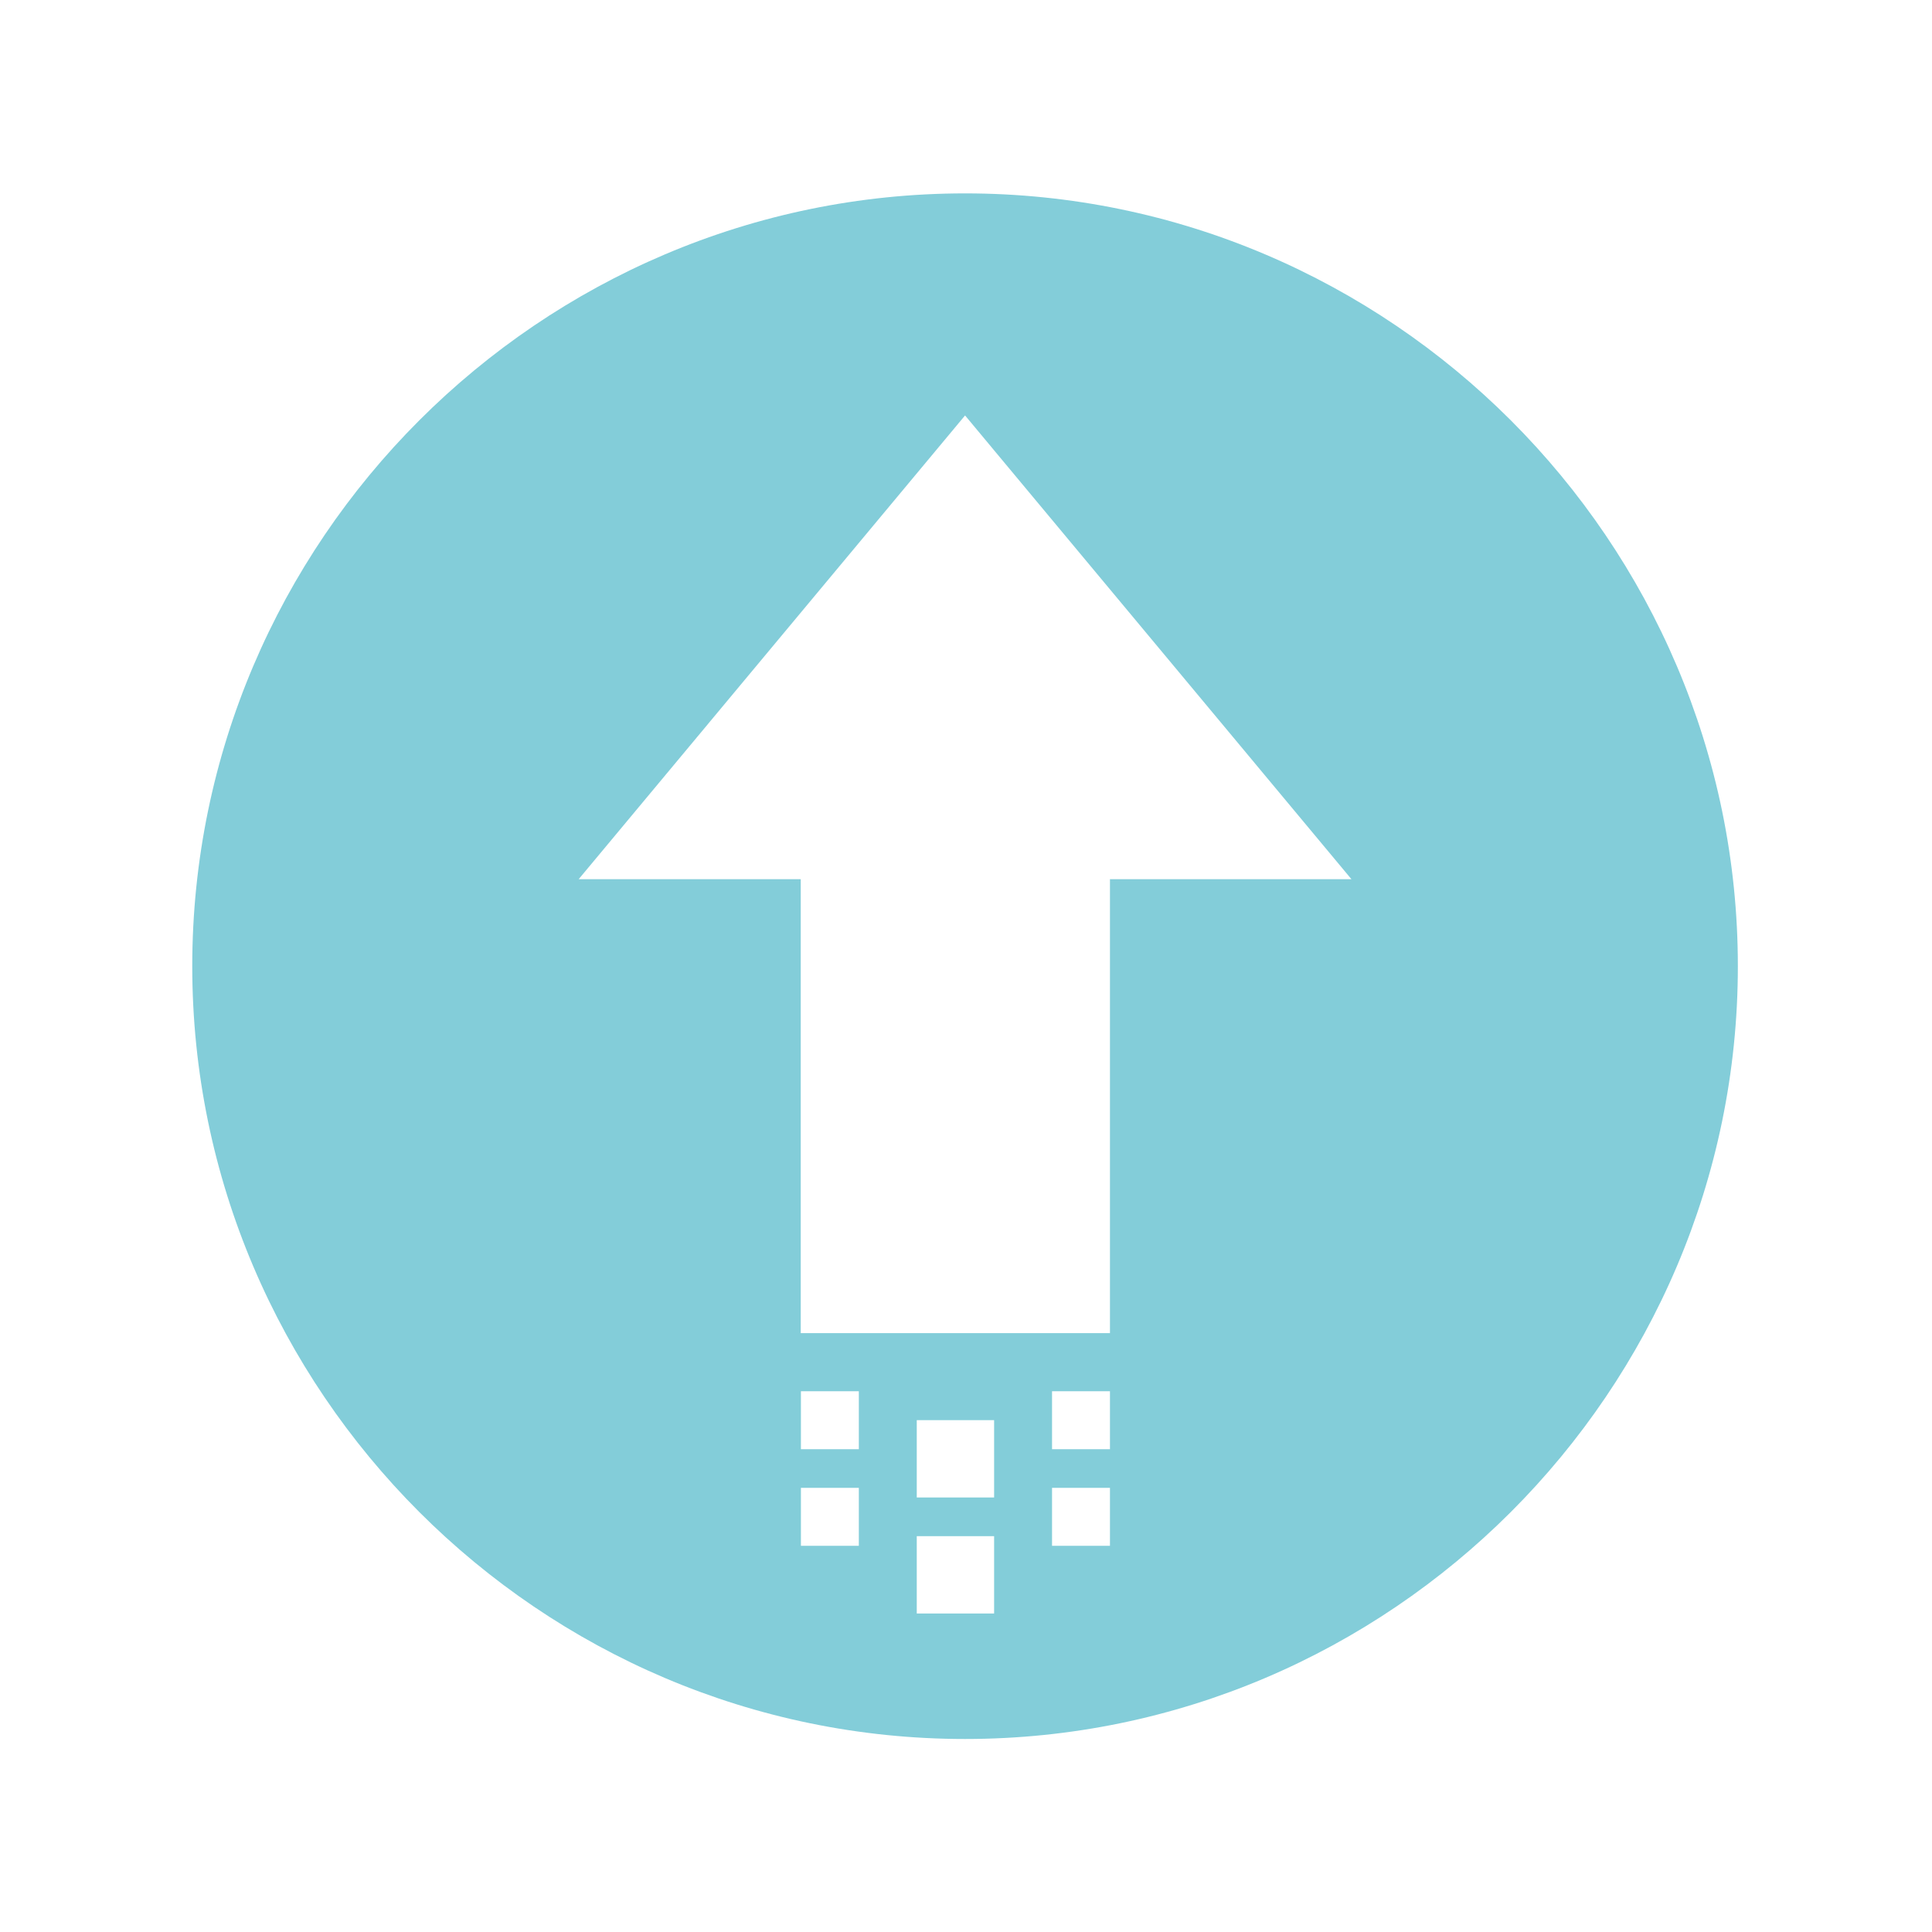<?xml version="1.0" standalone="no"?><!DOCTYPE svg PUBLIC "-//W3C//DTD SVG 1.1//EN" "http://www.w3.org/Graphics/SVG/1.1/DTD/svg11.dtd"><svg t="1733559279138" class="icon" viewBox="0 0 1024 1024" version="1.1" xmlns="http://www.w3.org/2000/svg" p-id="1887" xmlns:xlink="http://www.w3.org/1999/xlink" width="200" height="200"><path d="M511.5 102.5c-225.3 0-409.6 184.3-409.6 409.6s184.3 409.6 409.6 409.6 409.6-184.3 409.6-409.6-184.3-409.6-409.6-409.6z m-56.3 716.8h-30.7v-30.7h30.7v30.7z m0-51.2h-30.7v-30.7h30.7v30.7z m76.8 87.1h-46.1v-41h41v41h5.1z m0-61.5h-46.1v-41h41v41h5.1z m56.3 25.6h-30.7v-30.7h30.7v30.7z m0-51.2h-30.7v-30.7h30.7v30.7z m0-302.1v240.6H424.4V466H306.7l204.8-245.8L716.3 466h-128z m0 0" fill="#83CDD9" p-id="1888"></path></svg>